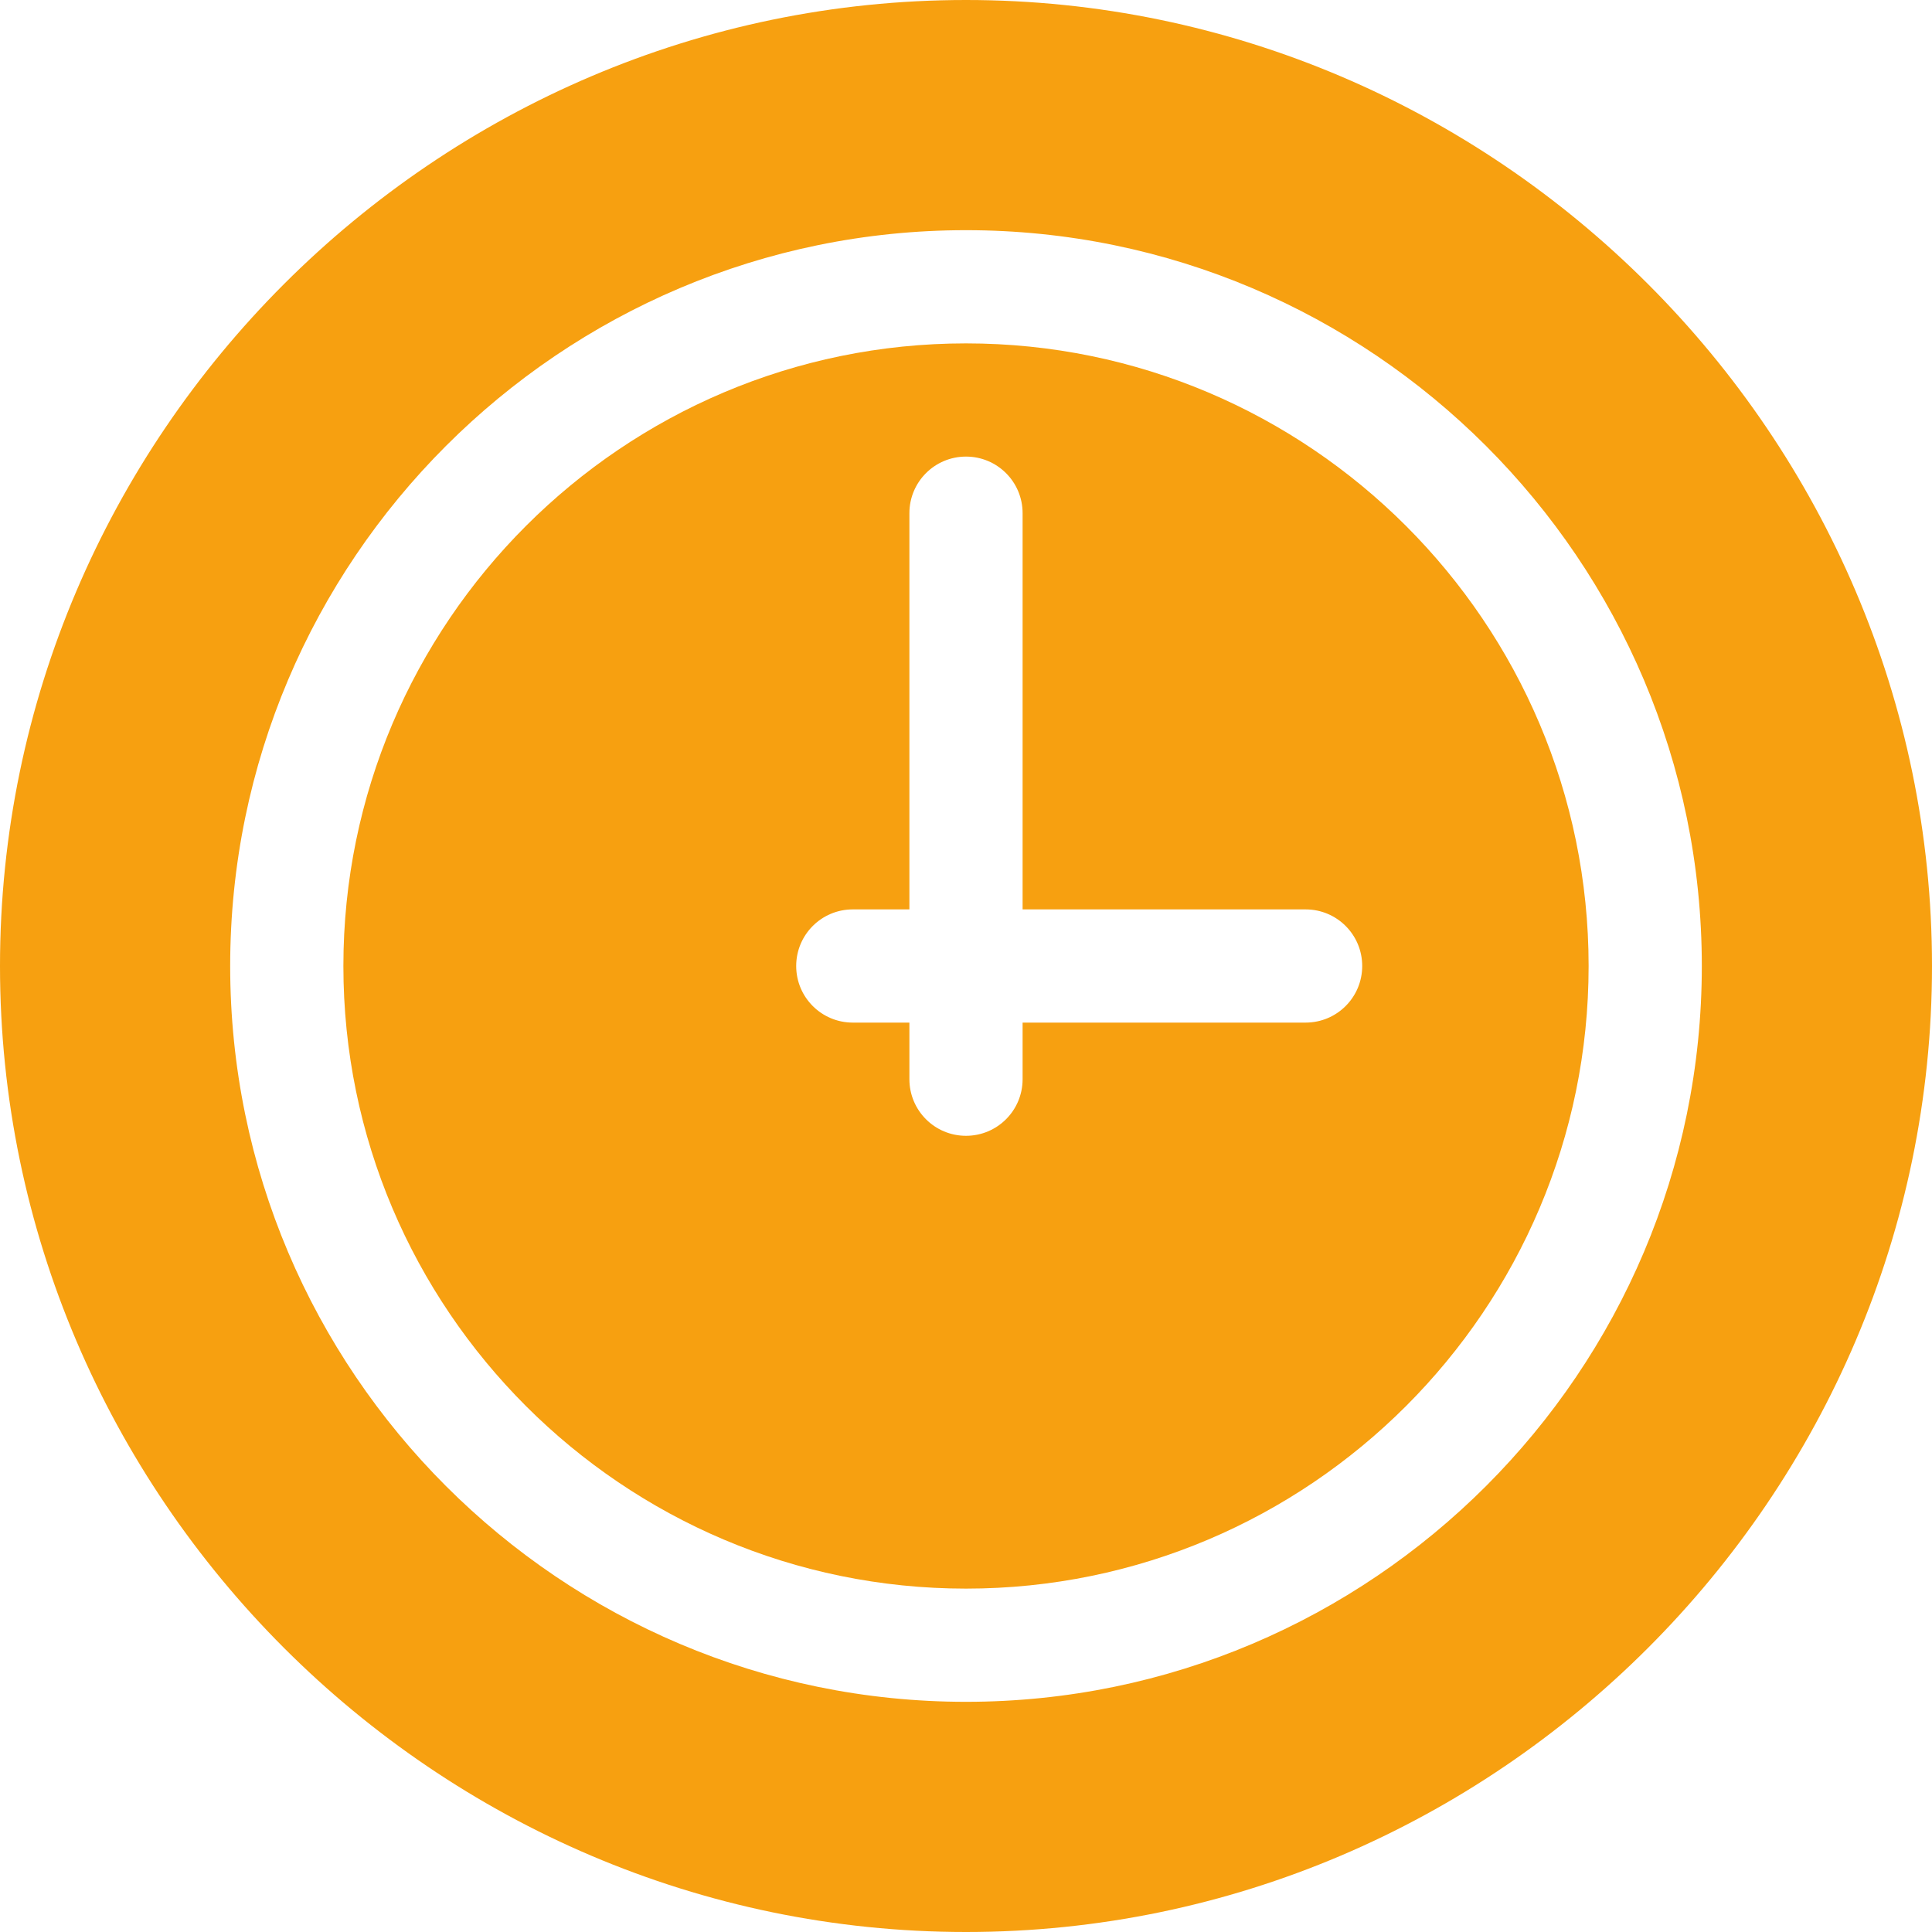 <svg id="Capa_1" x="0px" y="0px" style="enable-background: new 0 0 512 512; fill: #F7A010;" viewBox="0 0 512 512" xmlns="http://www.w3.org/2000/svg"><g><path d="m256 91c-90.981 0-165 74.019-165 165s74.019 165 165 165 165-74.019 165-165-74.019-165-165-165zm90 180h-75v15c0 8.291-6.709 15-15 15s-15-6.709-15-15v-15h-15c-8.291 0-15-6.709-15-15s6.709-15 15-15h15v-105c0-8.291 6.709-15 15-15s15 6.709 15 15v105h75c8.291 0 15 6.709 15 15s-6.709 15-15 15z"/><path d="m256 0c-140.61 0-256 115.39-256 256s115.39 256 256 256 256-115.39 256-256-115.39-256-256-256zm0 451c-107.52 0-195-87.48-195-195s87.48-195 195-195 195 87.48 195 195-87.48 195-195 195z"/></g></svg>